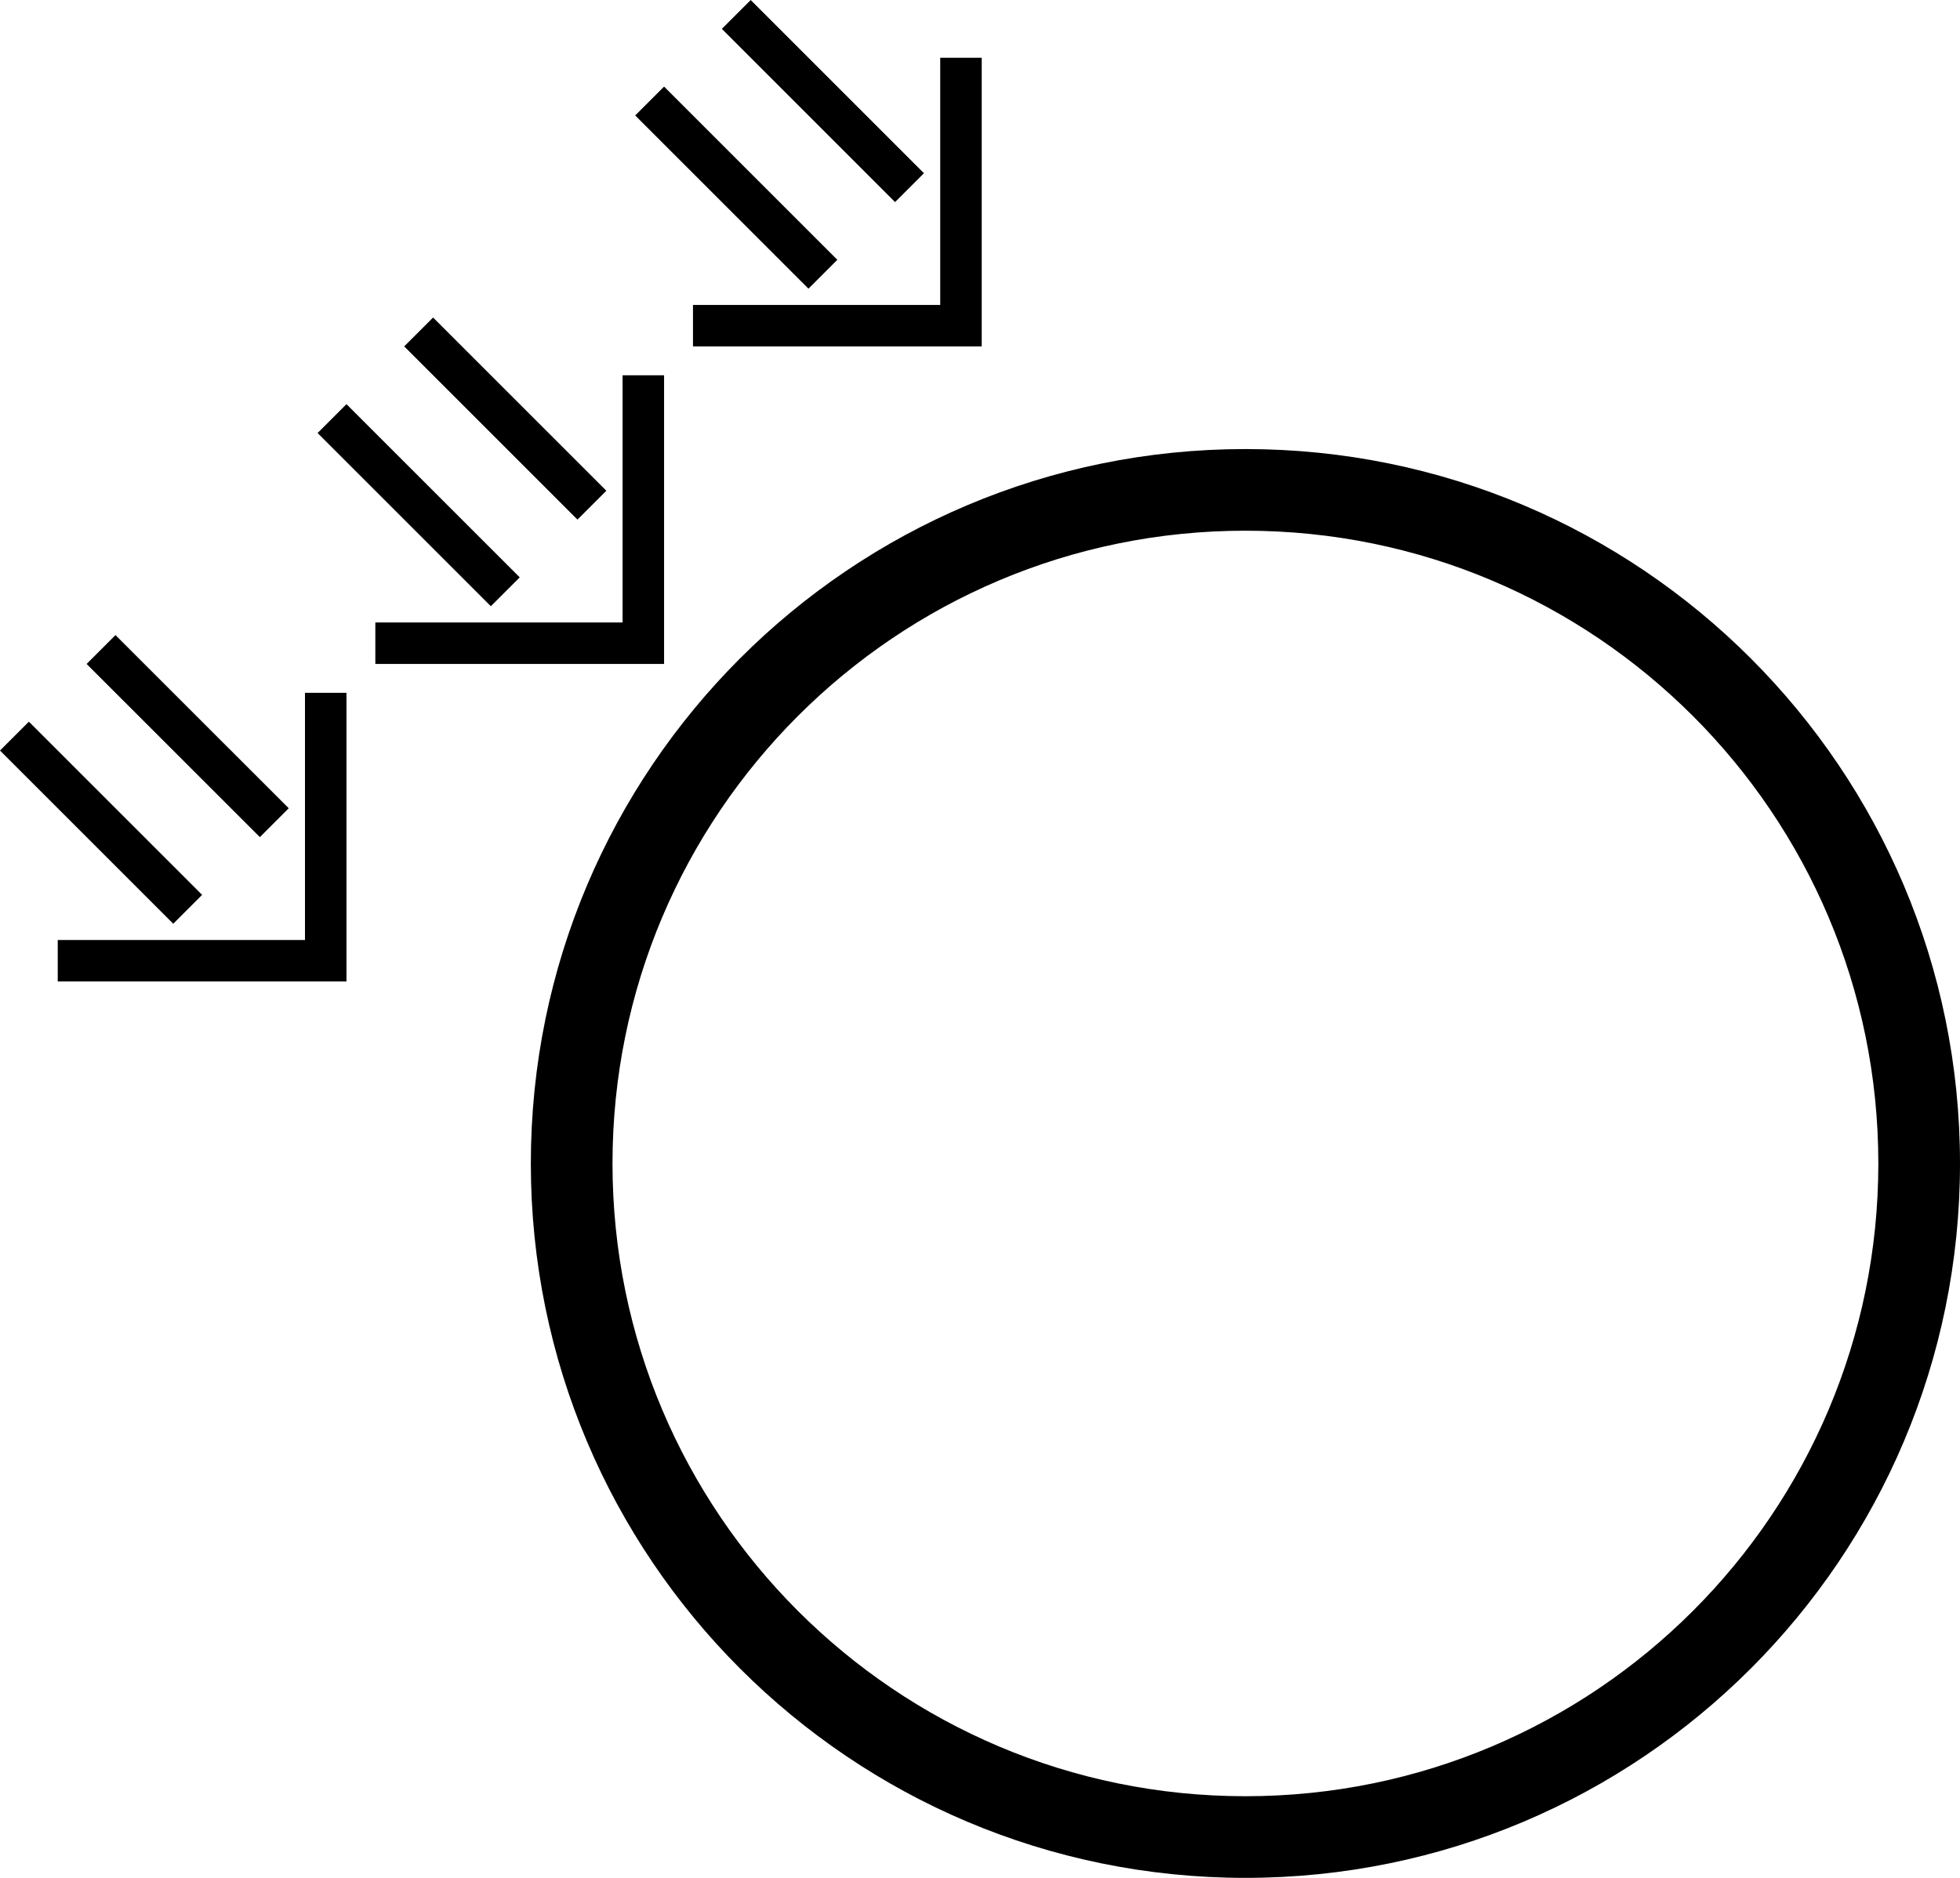 <?xml version="1.0" encoding="UTF-8" standalone="no"?>
<svg
   xmlns:dc="http://purl.org/dc/elements/1.1/"
   xmlns:cc="http://creativecommons.org/ns#"
   xmlns:rdf="http://www.w3.org/1999/02/22-rdf-syntax-ns#"
   xmlns:svg="http://www.w3.org/2000/svg"
   xmlns="http://www.w3.org/2000/svg"
   xmlns:sodipodi="http://sodipodi.sourceforge.net/DTD/sodipodi-0.dtd"
   xmlns:inkscape="http://www.inkscape.org/namespaces/inkscape"
   version="1.0"
   width="48"
   height="46"
   id="svg2"
   inkscape:version="0.47 r22583"
   sodipodi:docname="04-01-003-01-04-04.svg">
  <defs
     id="defs16">
    <inkscape:perspective
       sodipodi:type="inkscape:persp3d"
       inkscape:vp_x="0 : 23 : 1"
       inkscape:vp_y="0 : 1000 : 0"
       inkscape:vp_z="36 : 23 : 1"
       inkscape:persp3d-origin="18 : 15.333333 : 1"
       id="perspective18" />
  </defs>
  <sodipodi:namedview
     pagecolor="#ffffff"
     bordercolor="#666666"
     borderopacity="1"
     objecttolerance="10"
     gridtolerance="10"
     guidetolerance="10"
     inkscape:pageopacity="0"
     inkscape:pageshadow="2"
     inkscape:window-width="964"
     inkscape:window-height="721"
     id="namedview14"
     showgrid="true"
     inkscape:zoom="9.5822488"
     inkscape:cx="15.506544"
     inkscape:cy="23.824129"
     inkscape:window-x="365"
     inkscape:window-y="0"
     inkscape:window-maximized="0"
     inkscape:current-layer="svg2">
    <inkscape:grid
       type="xygrid"
       id="grid2824" />
  </sodipodi:namedview>
  <path
     d="M 30.5,11 C 20.835,11 13,18.835 13,28.5 13,38.165 20.835,46 30.5,46 40.165,46 48,38.165 48,28.5 48,18.835 40.165,11 30.5,11 z m 0,2 C 39.06,13 46,19.94 46,28.5 46,37.06 39.06,44 30.5,44 21.94,44 15,37.06 15,28.5 15,19.94 21.94,13 30.5,13 z"
     id="path12"
     style="fill:#000000" />
  <path
     d="m 8.485,24.042 0,-7.071 -1.016,0 0,6.055 -6.055,0 0,1.016 7.071,0 z"
     id="path10"
     style="fill:#000000" />
  <path
     style="fill:#000000;fill-opacity:1;stroke:none"
     d="M 7.071,19.799 6.364,20.506 2.121,16.264 2.828,15.557 7.071,19.799 z"
     id="path2831" />
  <path
     id="path2833"
     d="M 4.95,21.921 4.243,22.628 0,18.385 0.707,17.678 4.95,21.921 z"
     style="fill:#000000;fill-opacity:1;stroke:none" />
  <path
     style="fill:#000000"
     id="path3049"
     d="m 16.263,16.264 0,-7.071 -1.016,0 0,6.055 -6.055,0 0,1.016 7.071,0 z" />
  <path
     id="path3051"
     d="m 14.849,12.021 -0.707,0.707 -4.243,-4.243 0.707,-0.707 4.243,4.243 z"
     style="fill:#000000;fill-opacity:1;stroke:none" />
  <path
     style="fill:#000000;fill-opacity:1;stroke:none"
     d="M 12.728,14.143 12.021,14.85 7.778,10.607 8.485,9.9 12.728,14.143 z"
     id="path3053" />
  <path
     d="m 24.042,8.486 0,-7.071 -1.016,0 0,6.055 -6.055,0 0,1.016 7.071,0 z"
     id="path3081"
     style="fill:#000000" />
  <path
     style="fill:#000000;fill-opacity:1;stroke:none"
     d="M 22.627,4.243 21.92,4.95 17.678,0.707 18.385,3.69e-4 22.627,4.243 z"
     id="path3083" />
  <path
     id="path3085"
     d="m 20.506,6.364 -0.707,0.707 -4.243,-4.243 0.707,-0.707 4.243,4.243 z"
     style="fill:#000000;fill-opacity:1;stroke:none" />
</svg>
